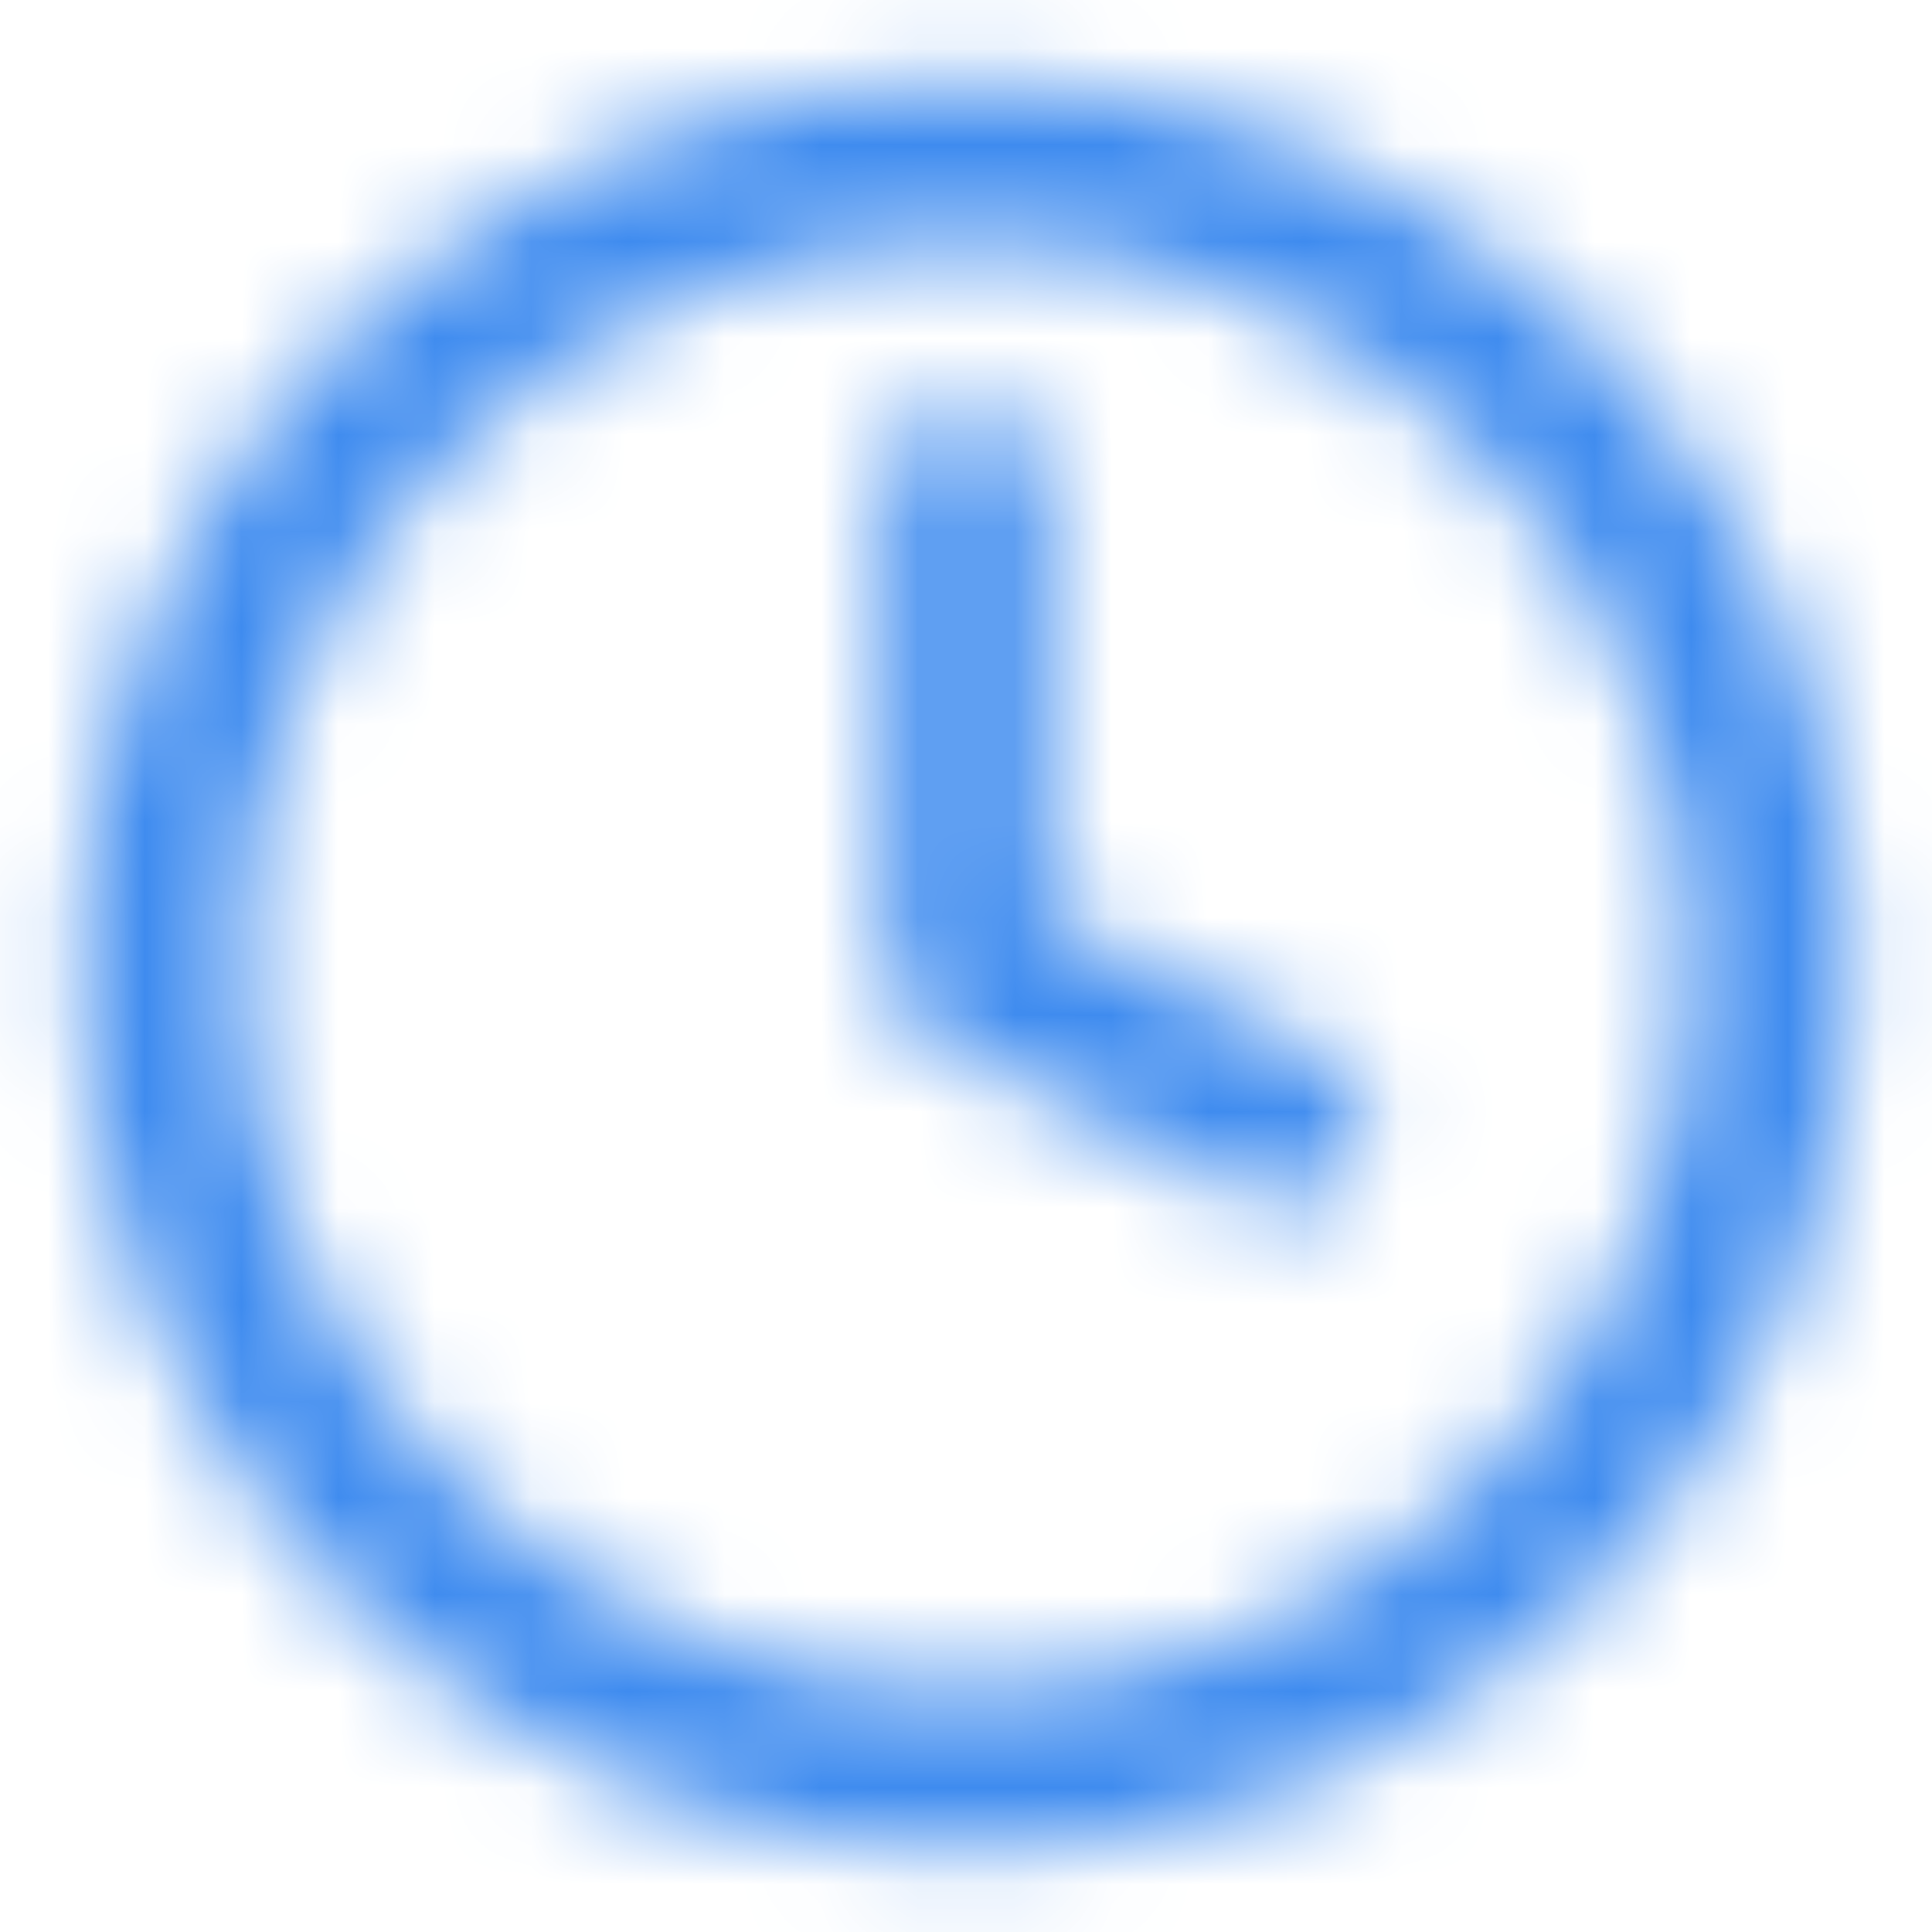 <svg width="20" height="20" viewBox="0 0 20 20" fill="none" xmlns="http://www.w3.org/2000/svg">
<mask id="mask0_5942_18219" style="mask-type:alpha" maskUnits="userSpaceOnUse" x="0" y="0" width="20" height="20">
<path fill-rule="evenodd" clip-rule="evenodd" d="M10 2.501C5.858 2.501 2.5 5.859 2.5 10.001C2.5 14.143 5.858 17.501 10 17.501C14.142 17.501 17.5 14.143 17.5 10.001C17.5 5.859 14.142 2.501 10 2.501ZM0.833 10.001C0.833 4.938 4.937 0.834 10 0.834C15.063 0.834 19.167 4.938 19.167 10.001C19.167 15.063 15.063 19.167 10 19.167C4.937 19.167 0.833 15.063 0.833 10.001Z" fill="#061938"/>
<path fill-rule="evenodd" clip-rule="evenodd" d="M10 4.167C10.46 4.167 10.833 4.54 10.833 5.001V9.486L13.706 10.922C14.118 11.128 14.284 11.628 14.079 12.04C13.873 12.452 13.372 12.618 12.961 12.413L9.627 10.746C9.345 10.605 9.167 10.316 9.167 10.001V5.001C9.167 4.54 9.54 4.167 10 4.167Z" fill="#061938"/>
</mask>
<g mask="url(#mask0_5942_18219)">
<rect width="20" height="20" fill="#3E8BEF"/>
</g>
</svg>
